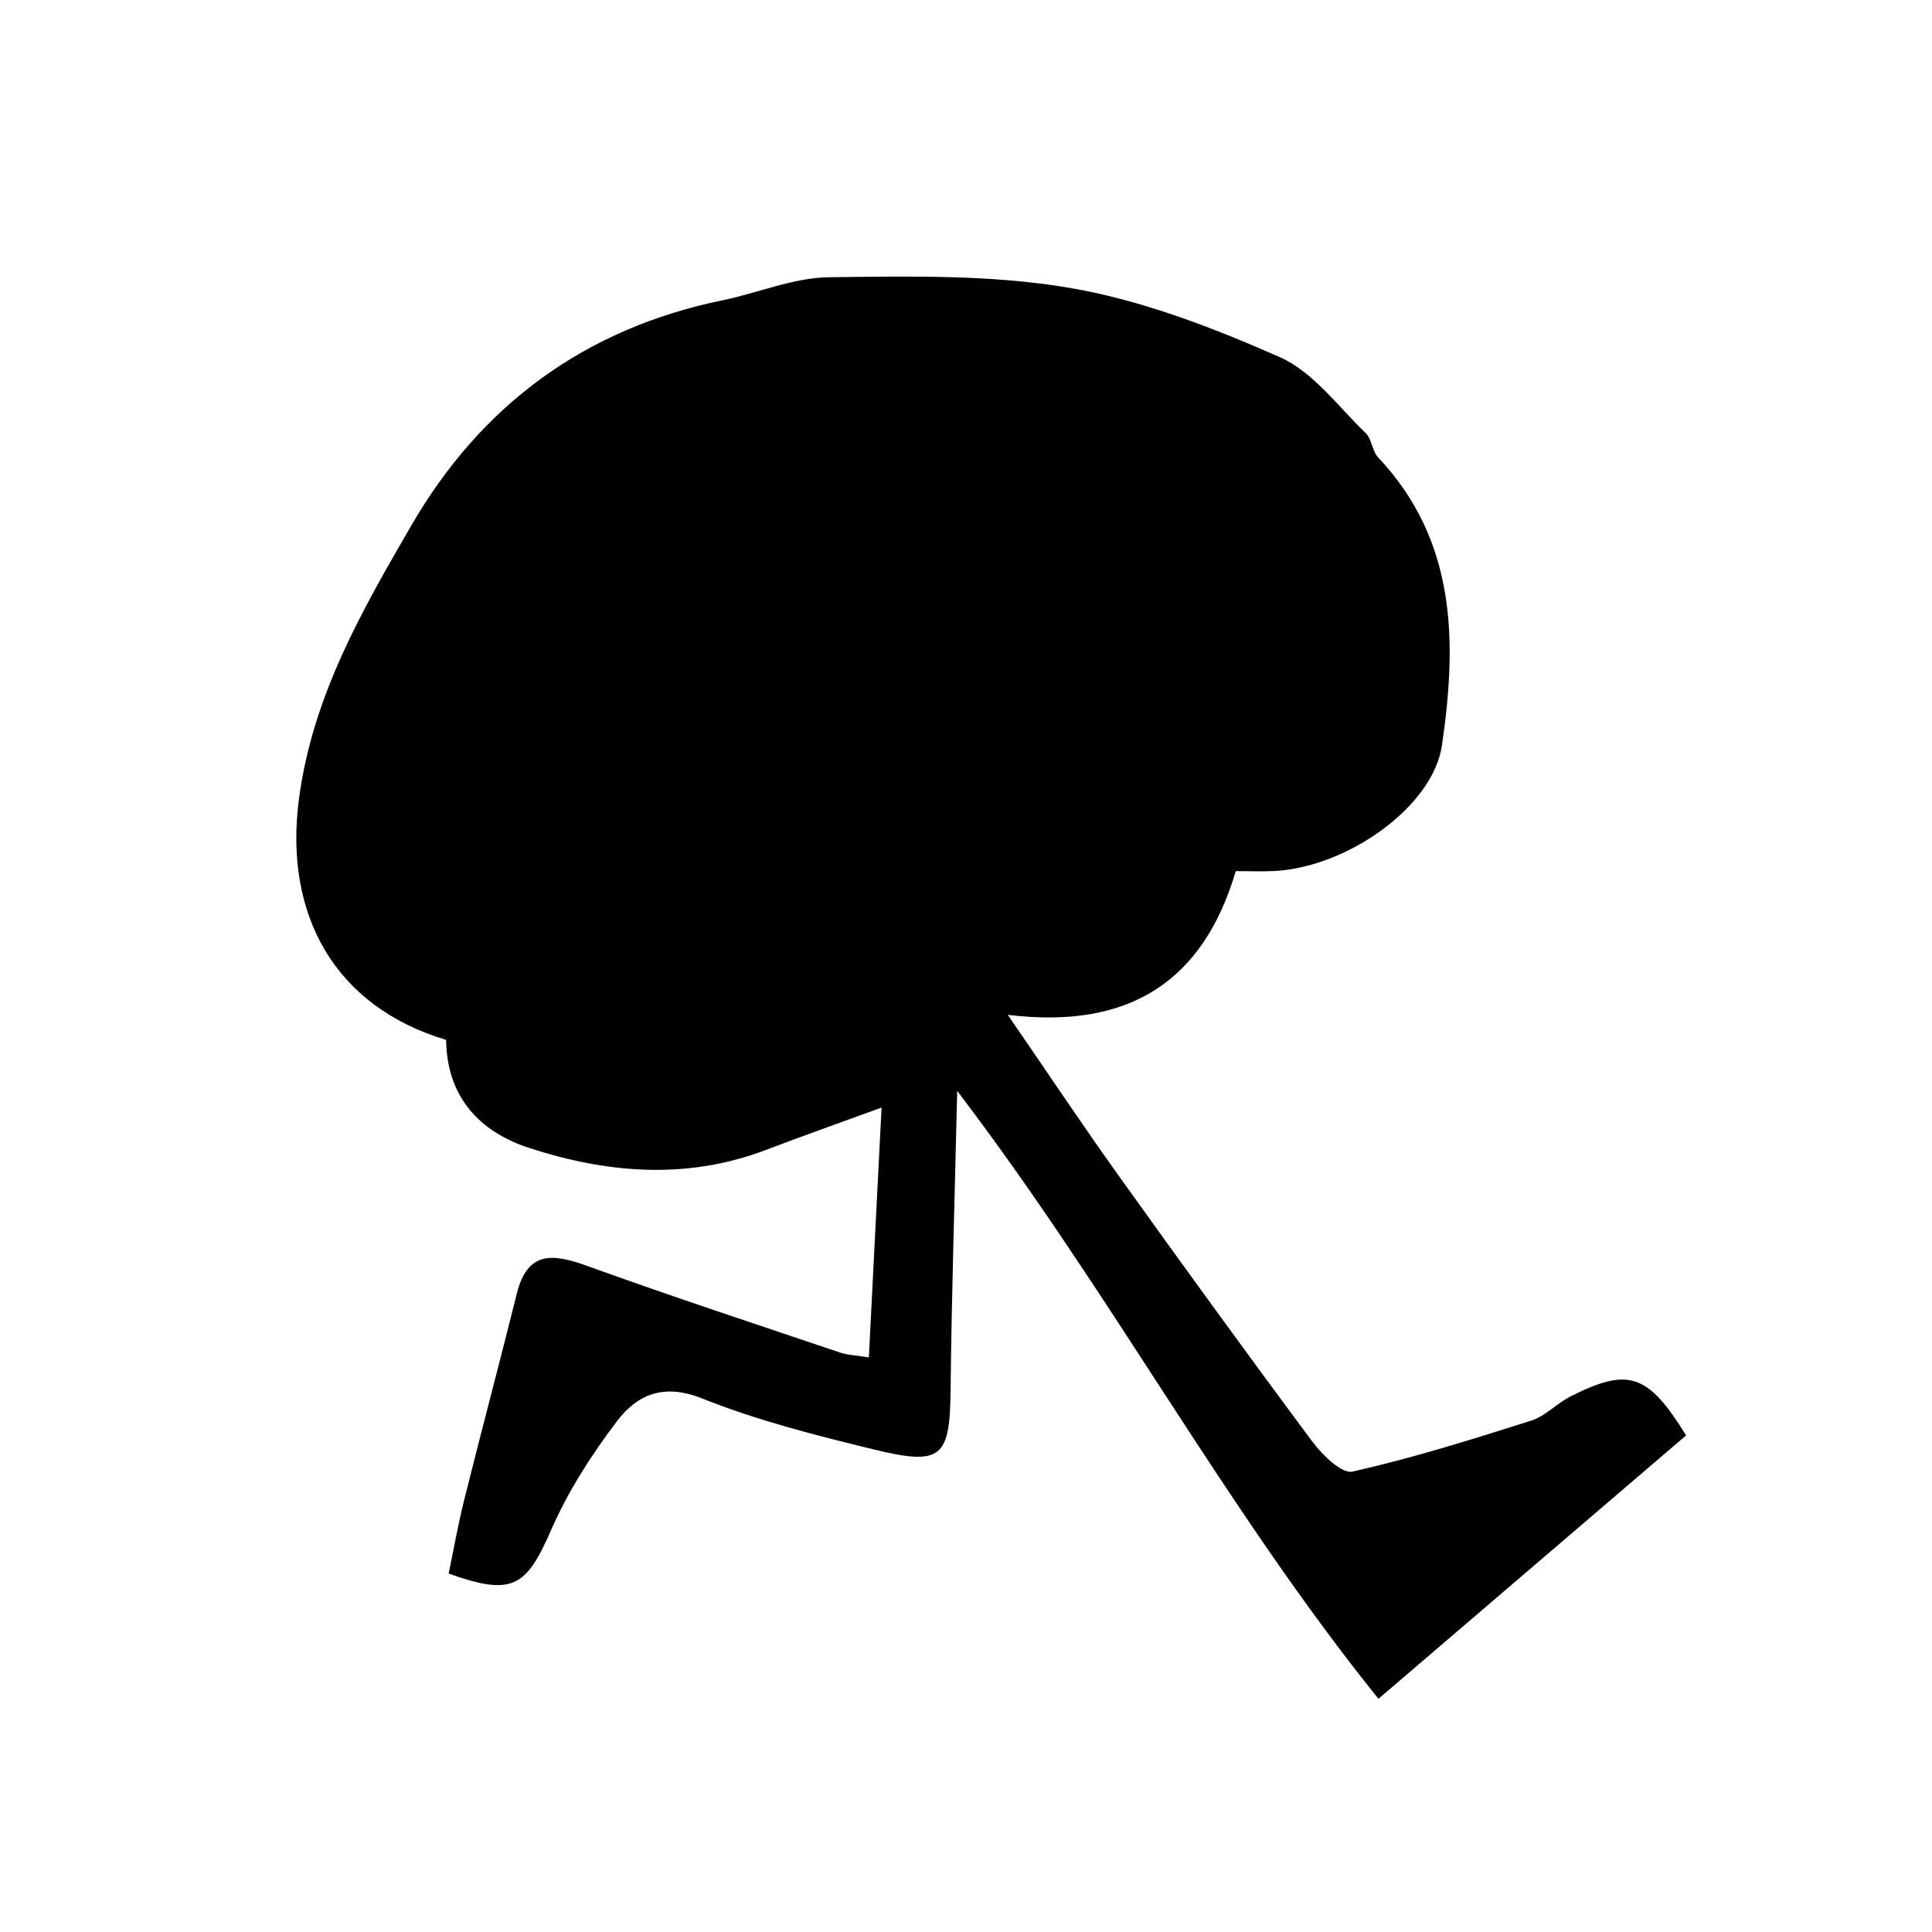 <?xml version="1.0" encoding="utf-8"?>
<!-- Generator: Adobe Illustrator 24.3.0, SVG Export Plug-In . SVG Version: 6.00 Build 0)  -->
<svg version="1.1" id="Layer_1" xmlns="http://www.w3.org/2000/svg" xmlns:xlink="http://www.w3.org/1999/xlink" x="0px" y="0px"
	 viewBox="0 0 489 489" style="enable-background:new 0 0 489 489;" xml:space="preserve">
<g id="O4a7oK.tif">
	<g>
		<path class="st0" d="M112.92,263.2c-28.22-8.43-41.1-31.71-37.26-60.92c3.42-25.99,15.88-47.61,28.46-69.3
			c17.67-30.47,43.92-49.83,78.78-56.98c9.01-1.85,17.93-5.72,26.92-5.83c20.33-0.24,41.02-0.7,60.92,2.69
			c18.23,3.11,36.13,10.01,53.17,17.53c8.45,3.73,14.74,12.48,21.75,19.22c1.57,1.51,1.63,4.55,3.16,6.17
			c19.91,21.13,19.97,46.8,16.13,72.95c-2.26,15.37-23.81,30.75-42.37,31.73c-3.09,0.16-6.2,0.02-9.8,0.02
			c-8.13,27.57-26.61,40.21-57.71,36.38c10.31,14.99,19.03,28.09,28.18,40.87c16.12,22.52,32.39,44.95,48.93,67.17
			c2.5,3.36,7.44,8.19,10.17,7.57c15.28-3.45,30.3-8.17,45.26-12.92c3.58-1.14,6.44-4.36,9.9-6.11c14.65-7.39,19.56-5.82,29.25,9.87
			c-25.23,21.6-50.61,43.33-77.87,66.67c-39.08-48.58-67.73-102.84-106.62-153.87c-0.62,27.02-1.41,51.36-1.67,75.7
			c-0.18,17.07-2.16,19.25-19.29,15.09c-14.74-3.58-29.6-7.35-43.64-12.96c-9.67-3.86-16.35-0.98-21.42,5.66
			c-6.52,8.54-12.47,17.86-16.77,27.68c-6.33,14.46-9.75,16.75-25.93,11.01c1.28-6.13,2.41-12.53,3.98-18.81
			c4.34-17.38,8.96-34.69,13.28-52.07c2.73-10.98,9.26-10.09,17.84-6.99c21.21,7.67,42.65,14.72,64.03,21.94
			c1.8,0.61,3.78,0.65,7.23,1.21c1.09-21.38,2.15-42.23,3.22-63.24c-10.12,3.7-19.75,7.1-29.29,10.73
			c-19.99,7.6-40.05,5.92-59.75-0.46C121.22,286.46,113.08,277.49,112.92,263.2z"/>
	</g>
</g>
</svg>
